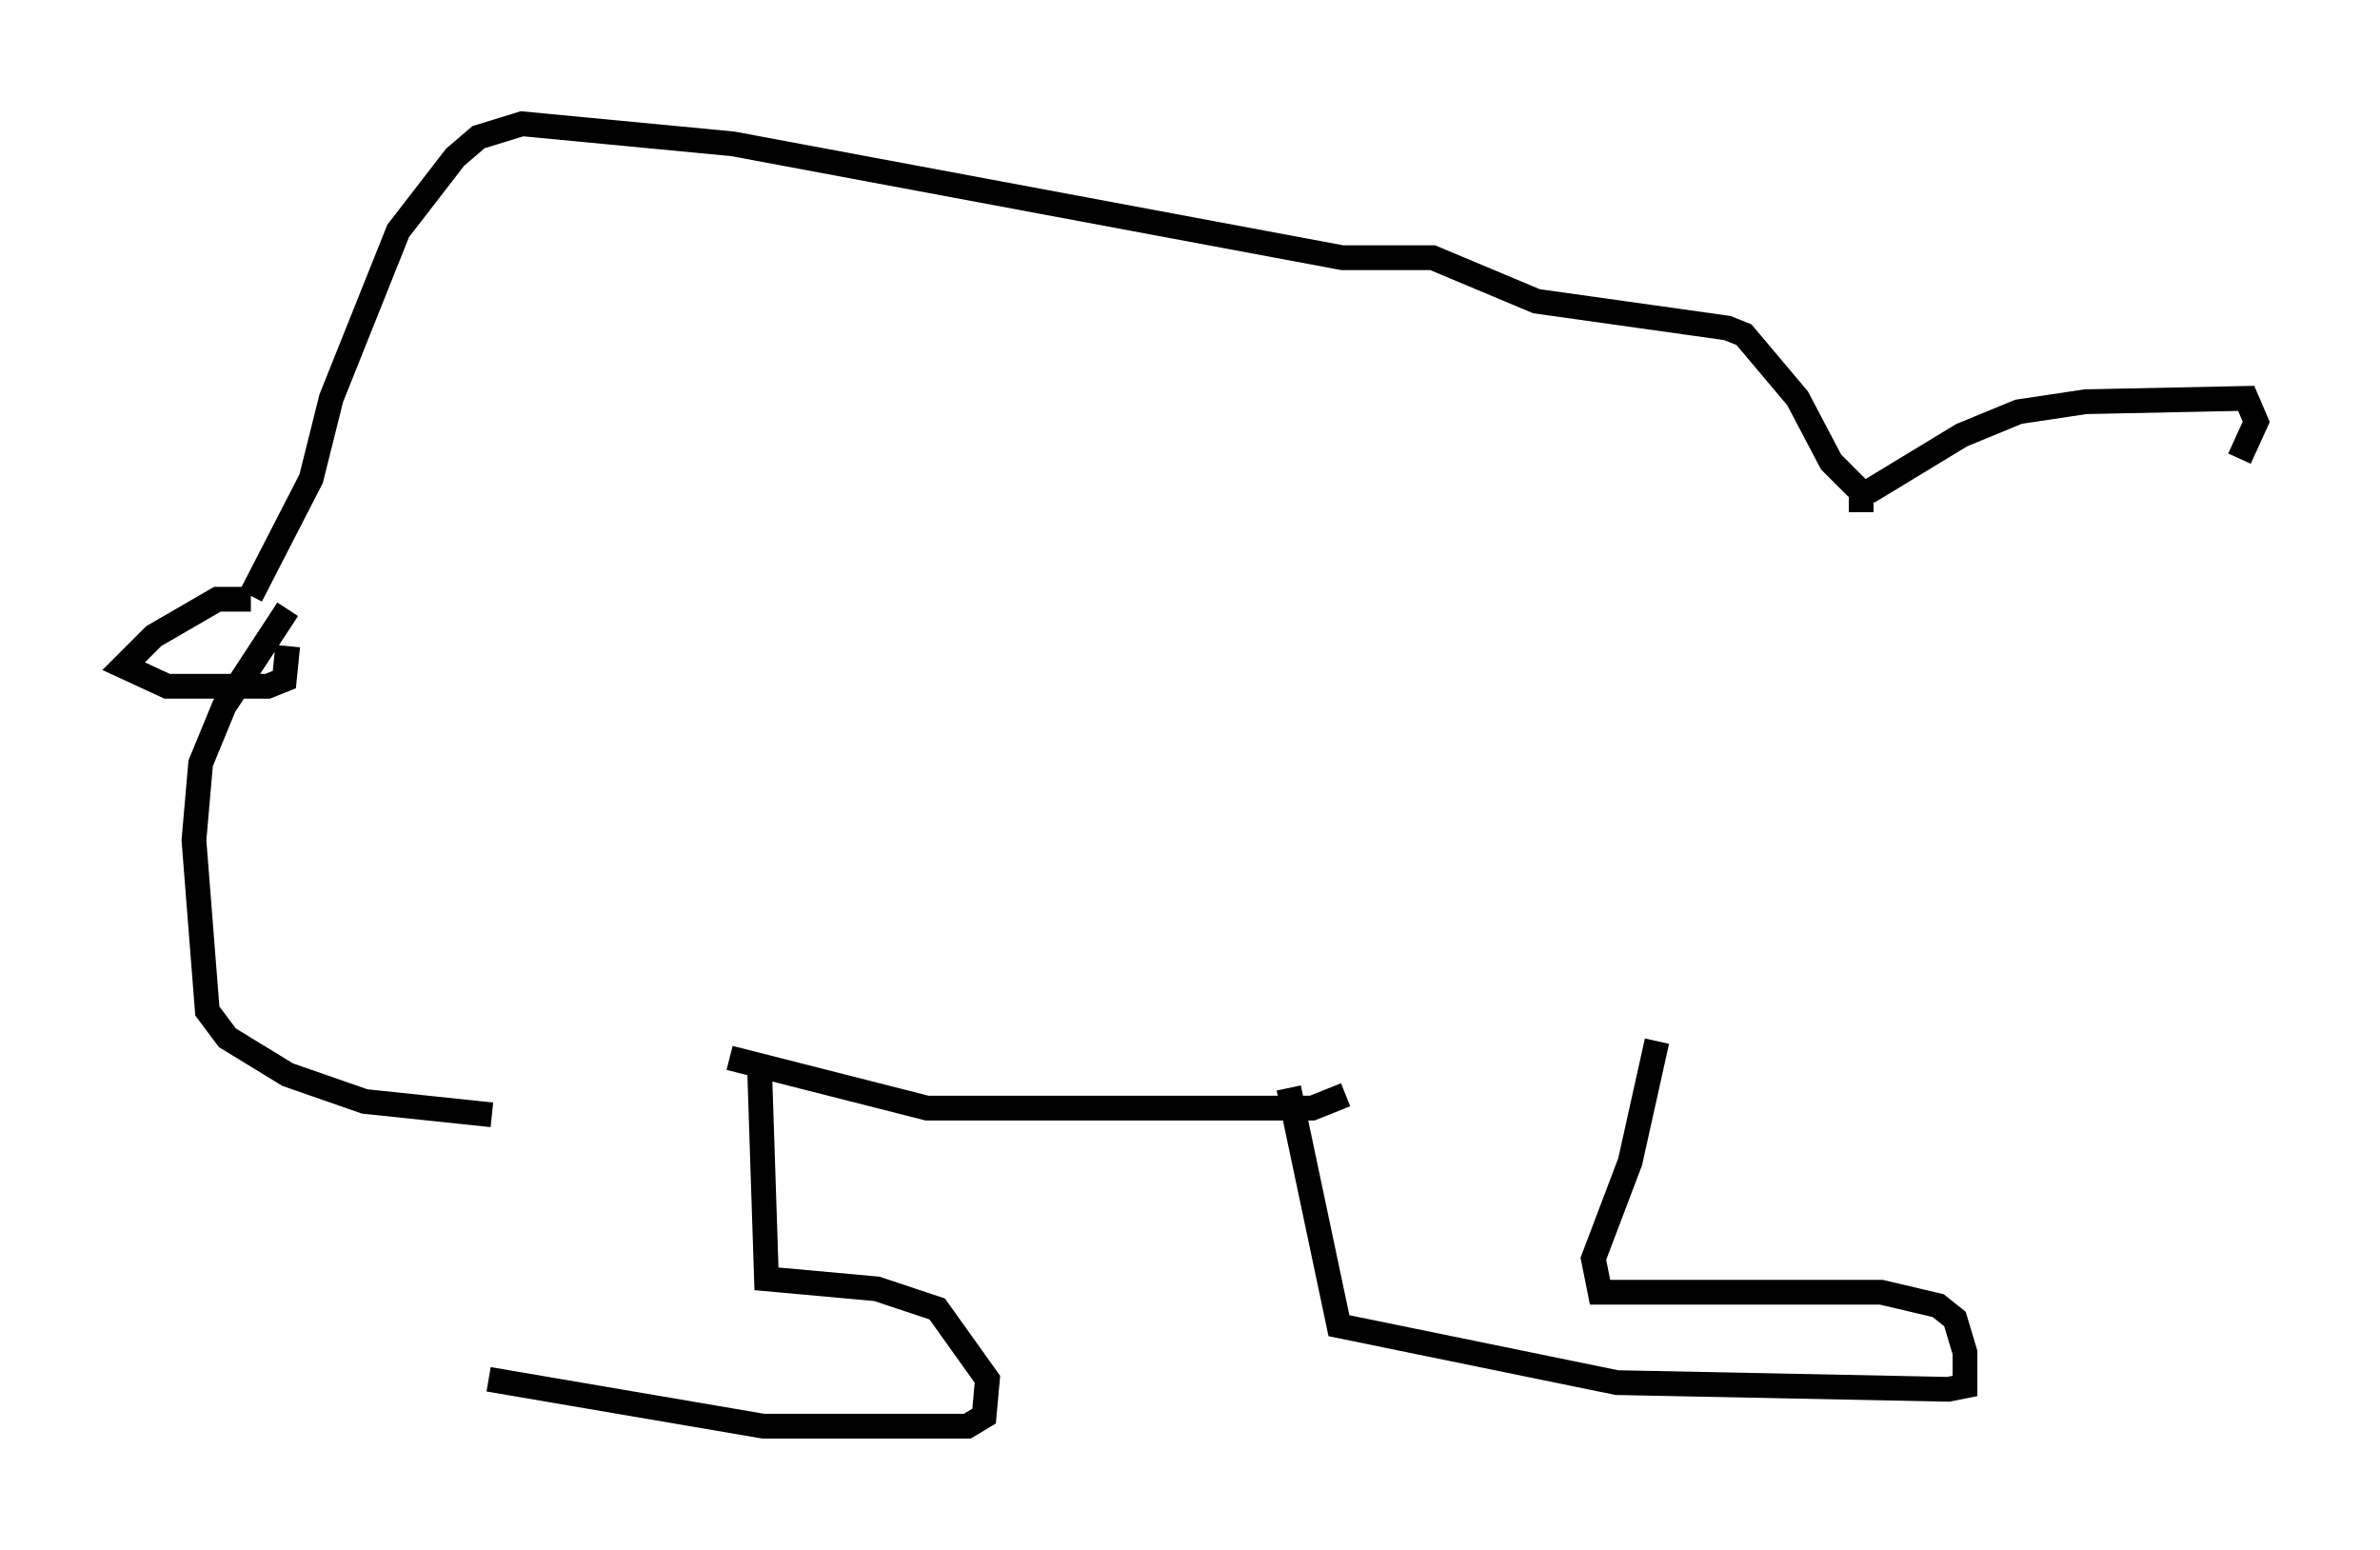 <?xml version="1.0" encoding="utf-8" ?>
<svg baseProfile="full" height="62.638" version="1.1" width="96.197" xmlns="http://www.w3.org/2000/svg" xmlns:ev="http://www.w3.org/2001/xml-events" xmlns:xlink="http://www.w3.org/1999/xlink"><defs /><rect fill="white" height="62.638" width="96.197" x="0" y="0" /><path d="M19.614, 44.242 m0.135, 11.502 l11.096, 1.894 8.254, 0.0 l0.677, -0.406 0.135, -1.488 l-2.03, -2.842 -2.436, -0.812 l-4.465, -0.406 -0.271, -8.254 m21.38, 0.541 l2.03, 9.607 11.231, 2.3 l13.396, 0.271 0.677, -0.135 l0.0, -1.353 -0.406, -1.353 l-0.677, -0.541 -2.3, -0.541 l-11.367, 0.0 -0.271, -1.353 l1.488, -3.924 1.083, -4.871 m-37.483, 0.677 l7.984, 2.03 15.561, 0.0 l1.353, -0.541 m-34.506, 0.812 l-5.142, -0.541 -3.112, -1.083 l-2.436, -1.488 -0.812, -1.083 l-0.541, -6.901 0.271, -3.112 l0.947, -2.3 2.571, -3.924 m-1.488, -0.406 l-1.353, 0.0 -2.571, 1.488 l-1.218, 1.218 1.759, 0.812 l4.059, 0.0 0.677, -0.271 l0.135, -1.353 m-1.488, -2.03 l2.436, -4.736 0.812, -3.248 l2.706, -6.766 2.3, -2.977 l0.947, -0.812 1.759, -0.541 l8.525, 0.812 24.628, 4.601 l3.654, 0.0 4.195, 1.759 l7.713, 1.083 0.677, 0.271 l2.165, 2.571 1.353, 2.571 l1.218, 1.218 0.0, 0.812 m0.271, -0.812 l3.789, -2.3 2.3, -0.947 l2.706, -0.406 6.495, -0.135 l0.406, 0.947 -0.677, 1.488 " fill="none" stroke="black" stroke-width="1" /></svg>